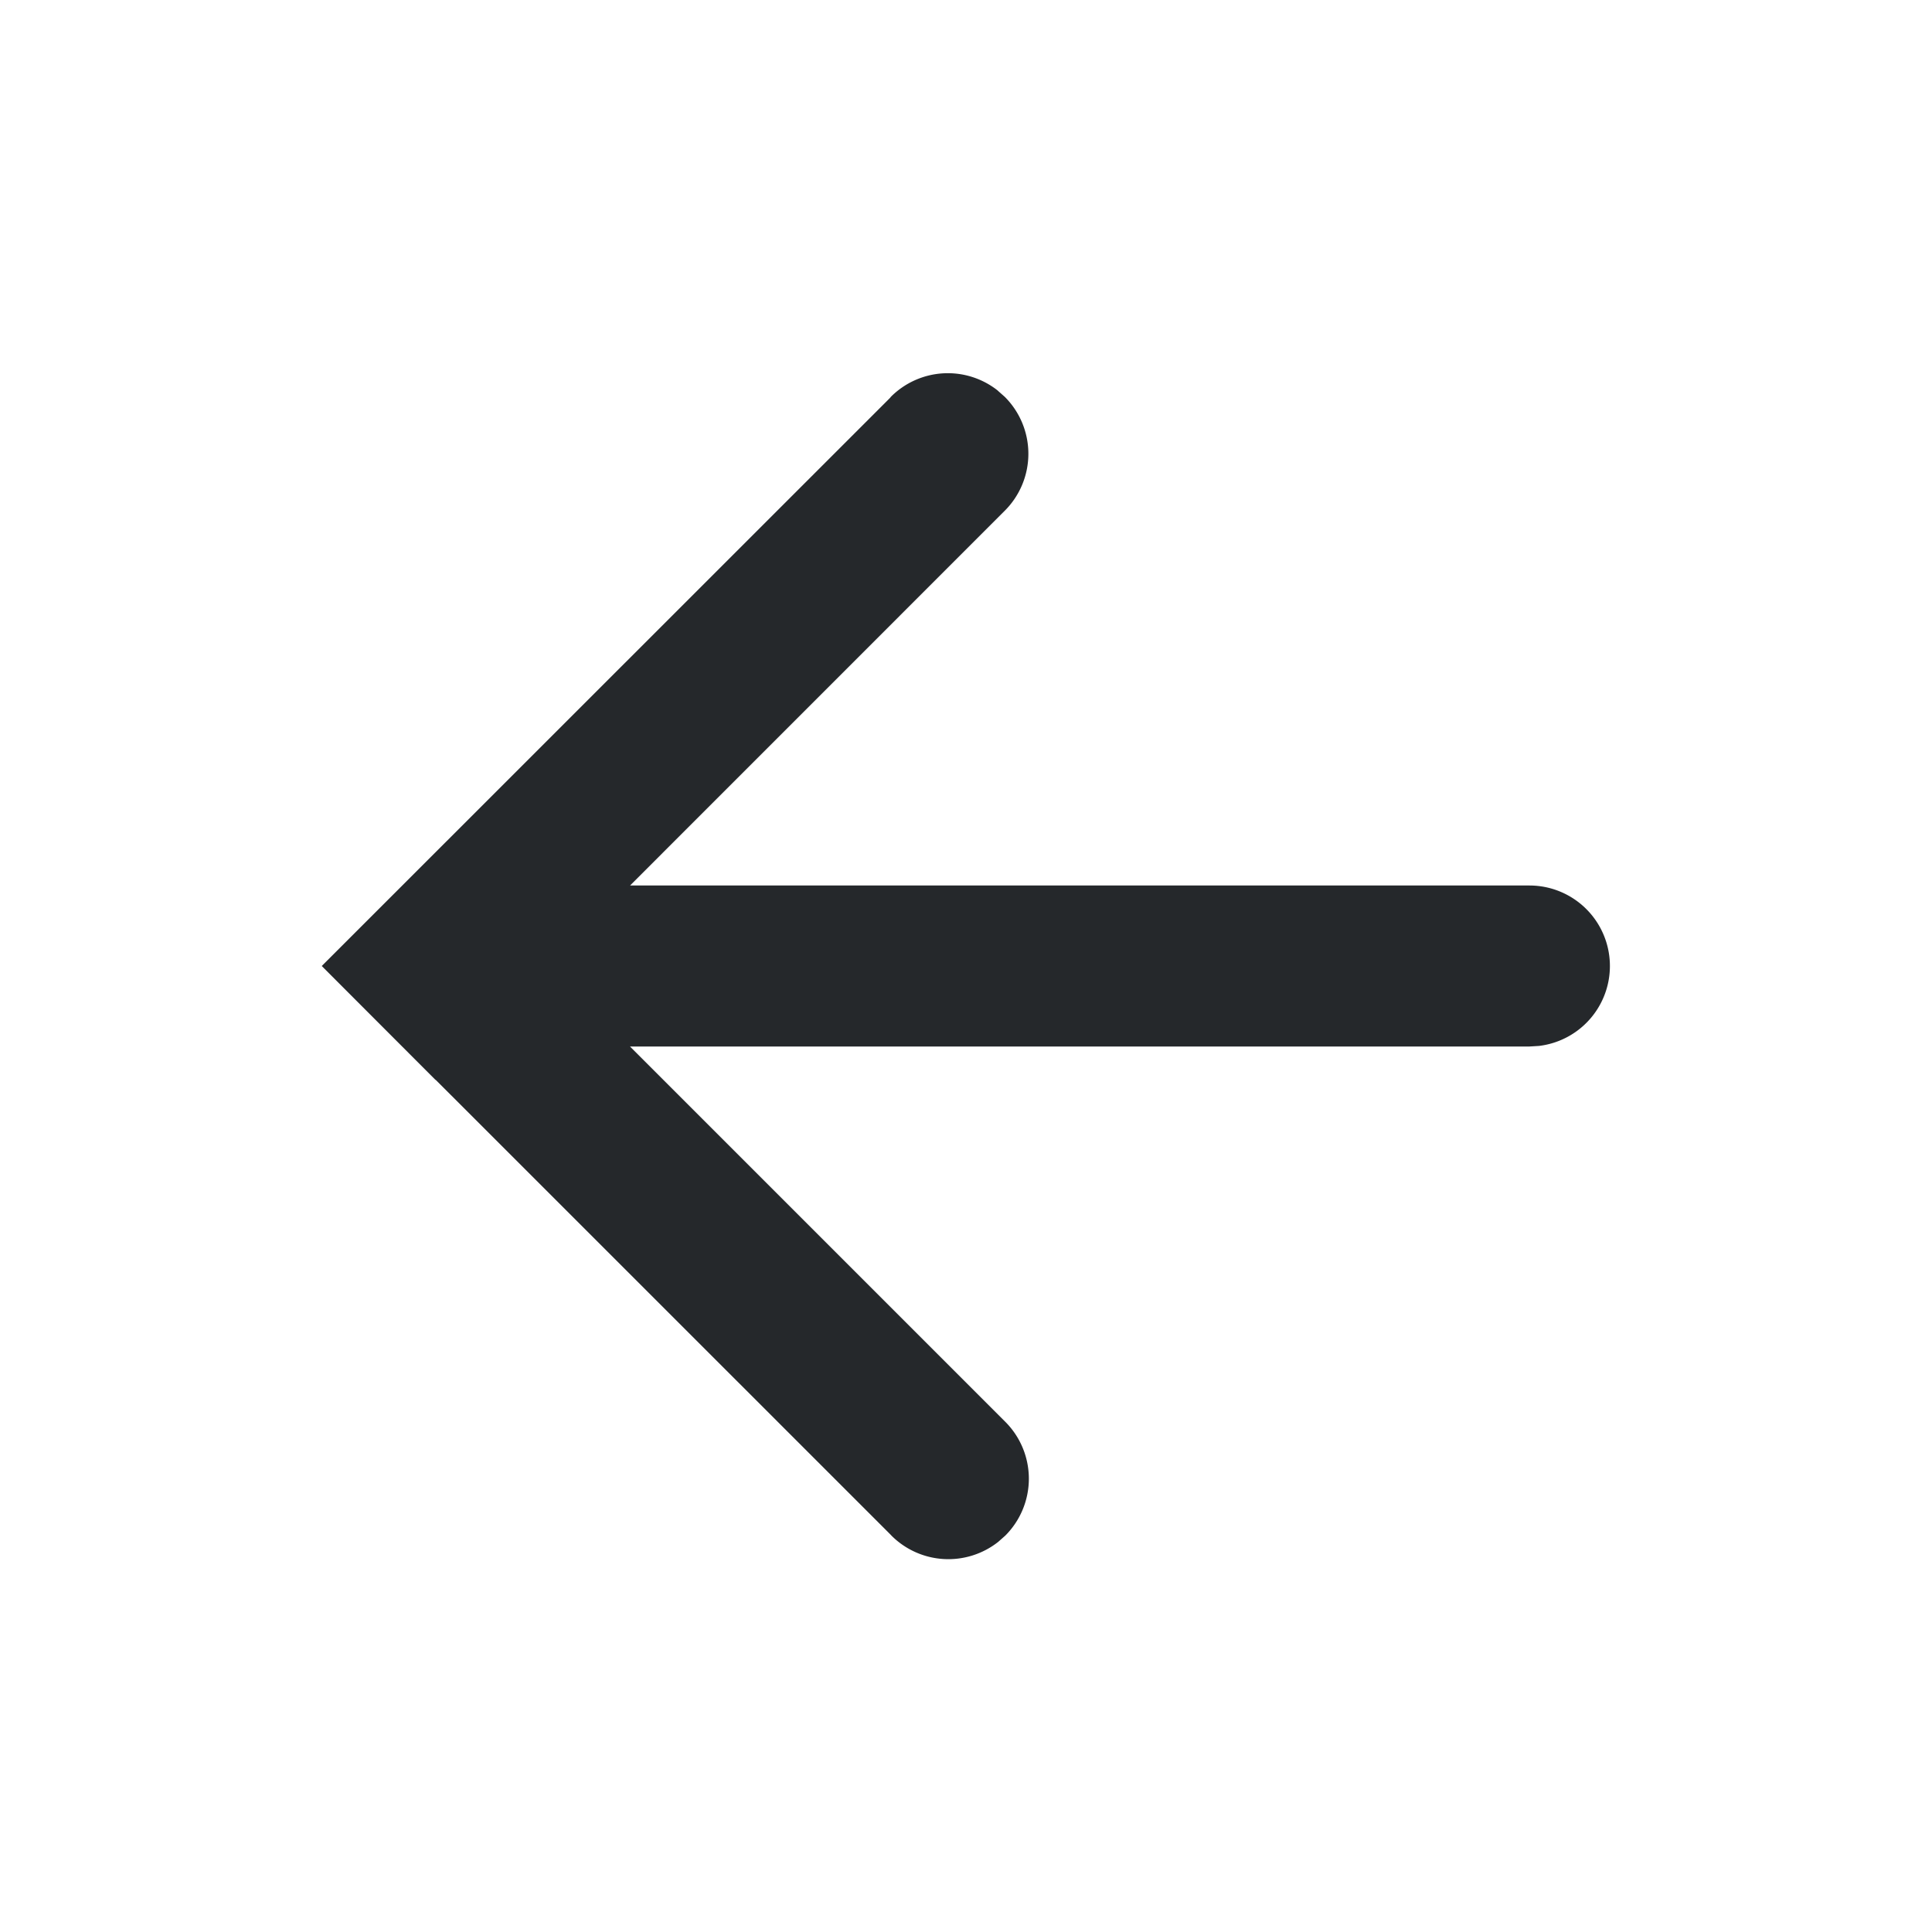 <svg xmlns="http://www.w3.org/2000/svg" width="24" height="24"><g fill="none" fill-rule="evenodd"><path fill="#FFF" d="M-200-94h1366v2614H-200z"/><path d="M0 0h24v24H0z"/><path fill="#25282B" d="M12.395 4.853l.087.077a1 1 0 010 1.414L7.827 11H19a1 1 0 01.117 1.993L19 13H7.826l4.662 4.662a1 1 0 010 1.414l-.087.077a1 1 0 01-1.327-.077l-.012-.013-5.65-5.649-.001.002L3.997 12l7.06-7.058.01-.013a1 1 0 011.328-.077z"/></g></svg>